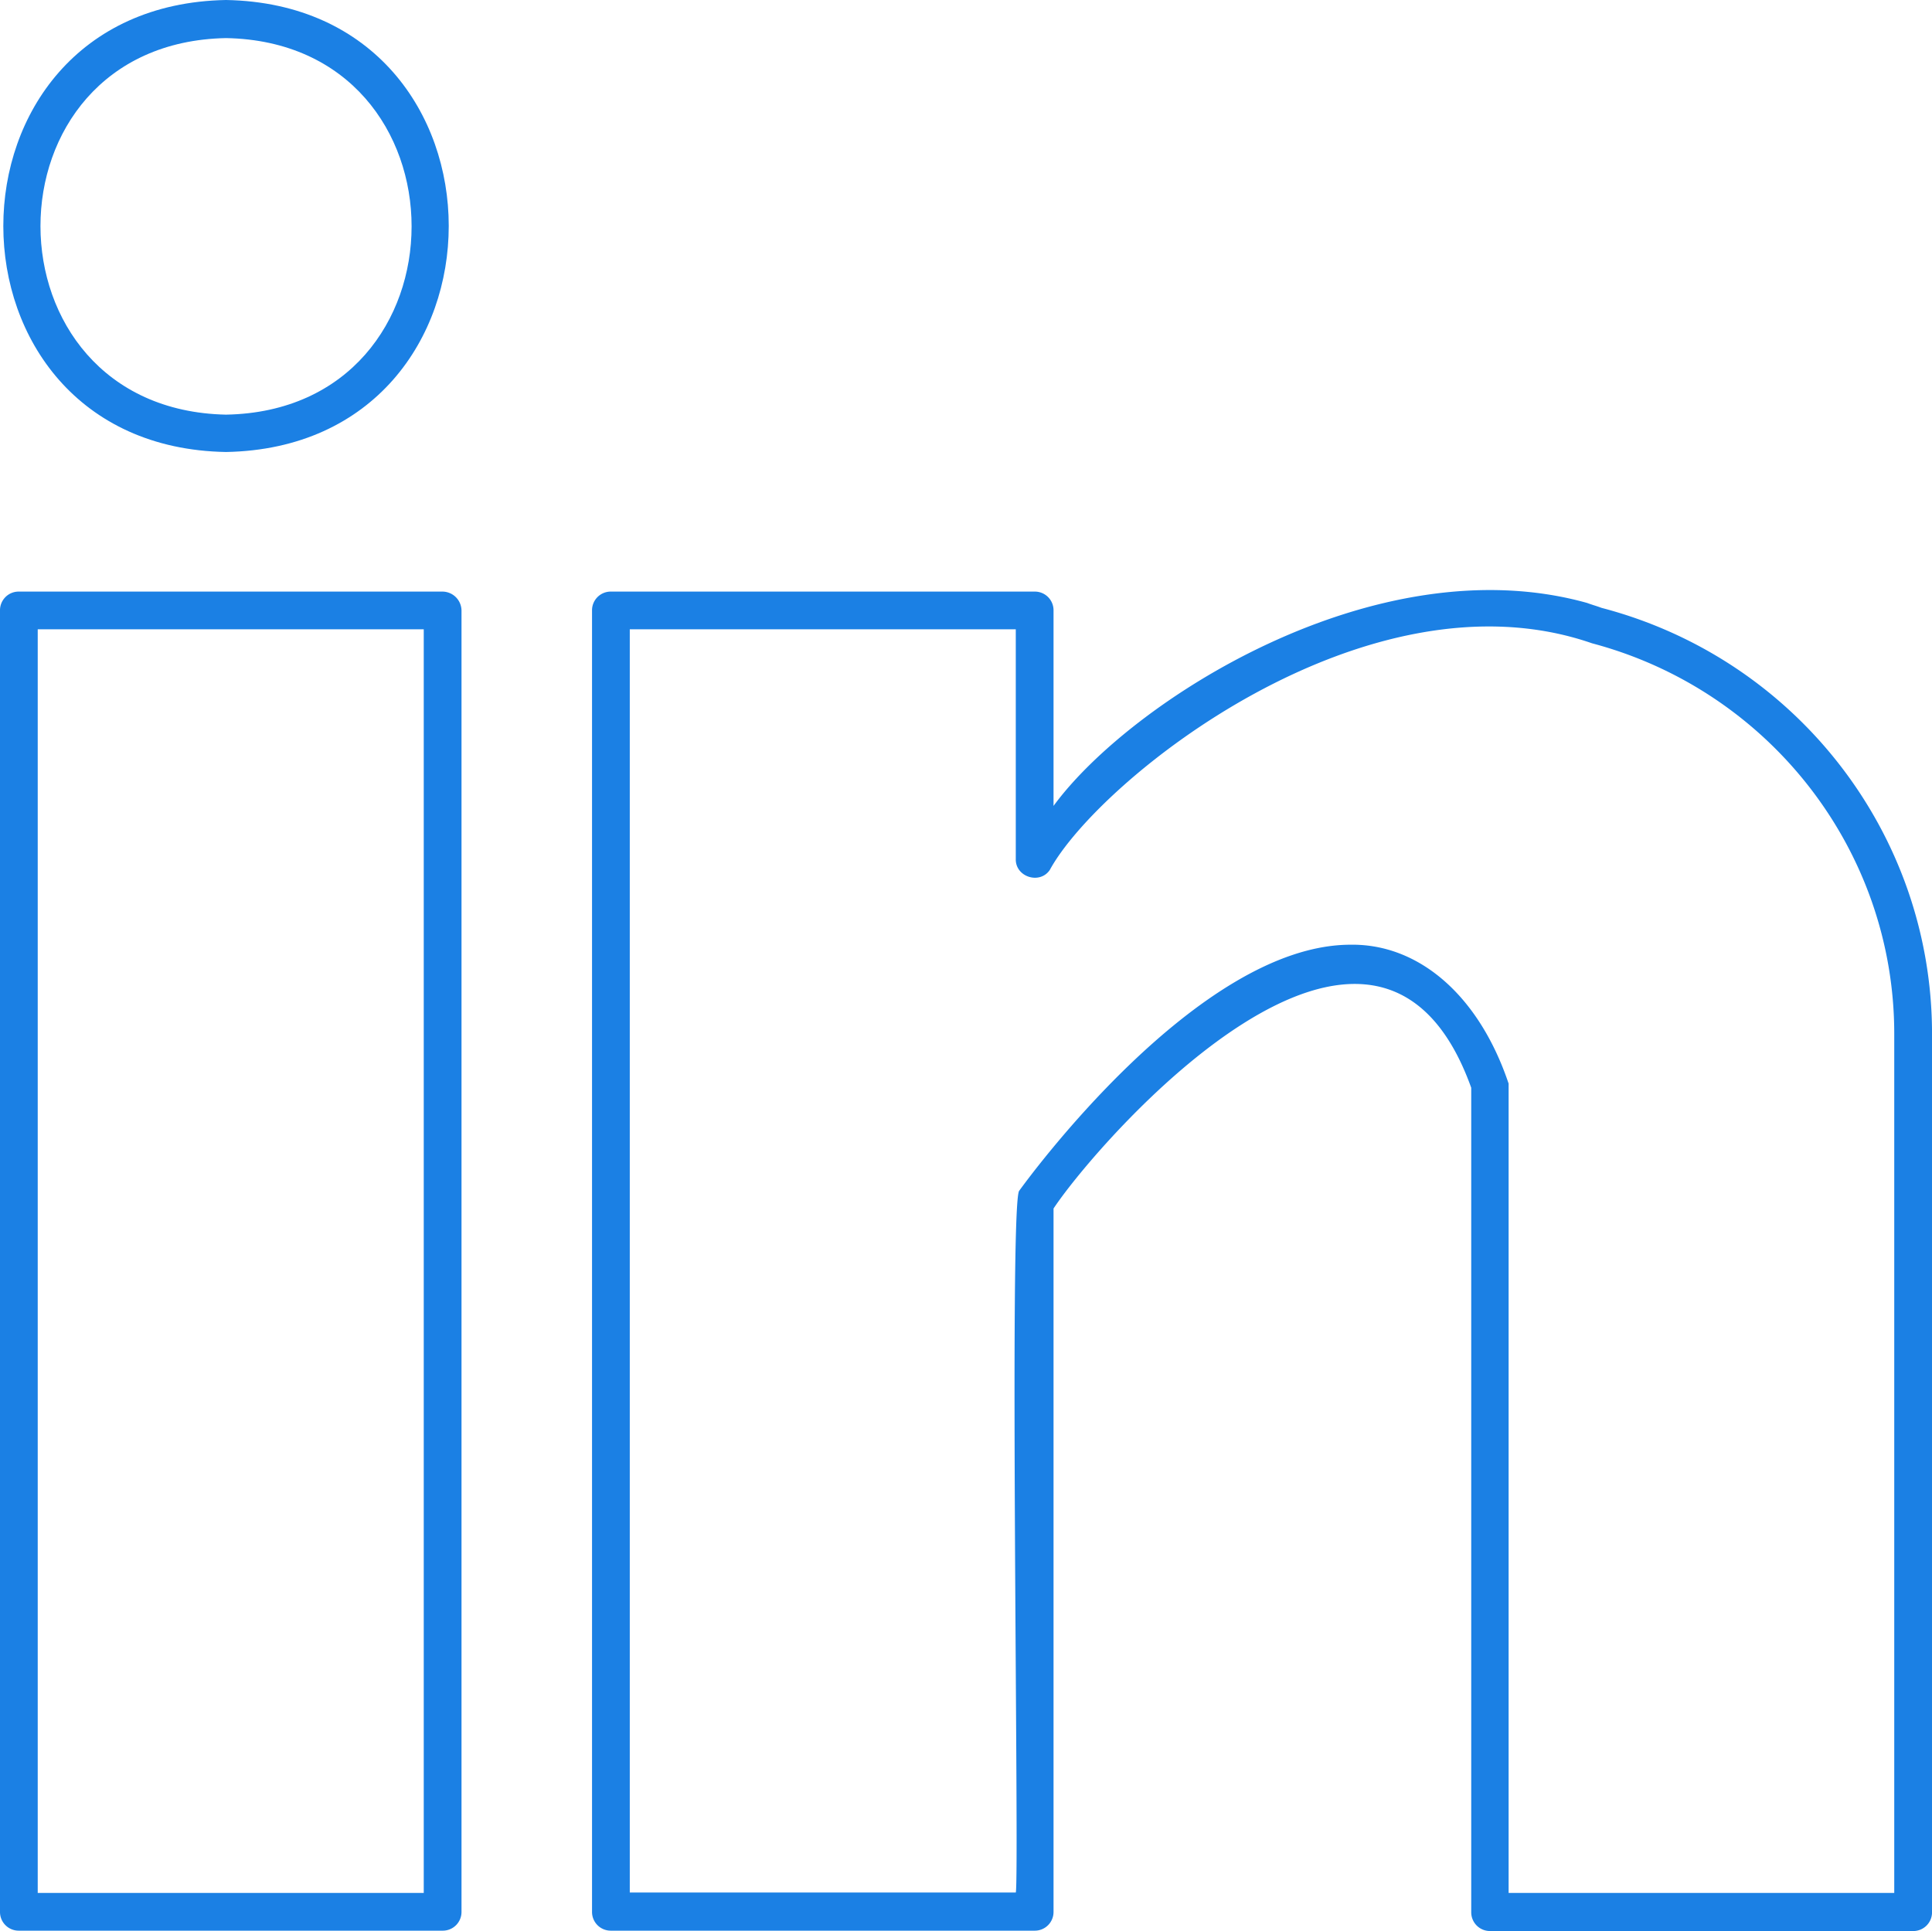 <svg xmlns="http://www.w3.org/2000/svg" version="1.1" viewBox="0 0 682.66 682.4"><defs><style>.cls-1{fill:#1b80e4;}</style></defs><g id="Layer_2" data-name="Layer 2"><g id="_1" data-name="1"><path class="cls-1" d="M156.4,209.06H6.67A6.59,6.59,0,0,0,0,215.72V675.6a6.6,6.6,0,0,0,6.67,6.67H156.4a6.61,6.61,0,0,0,6.67-6.67V215.72A6.78,6.78,0,0,0,156.4,209.06Zm-6.67,459.87H13.33V222.39h136.4Z"/><path class="cls-1" d="M565.86,214.8c-1.64-.63-3.43-1.1-5.07-1.73-74.93-20.93-161.67,35-188.53,71.73V215.72a6.6,6.6,0,0,0-6.67-6.66H215.86a6.6,6.6,0,0,0-6.67,6.66V675.6a6.61,6.61,0,0,0,6.67,6.67H365.59a6.61,6.61,0,0,0,6.67-6.67V427.07c15.86-23.92,113.93-136.34,147.59-42.67V675.73a6.62,6.62,0,0,0,6.67,6.67H676a6.61,6.61,0,0,0,6.67-6.67V365.32C682.66,294.67,634.66,232.79,565.86,214.8ZM669.32,668.93H533.06v-286c-10.54-31.38-31.91-49.44-55.86-49.08-54,0-114.54,83.47-117.06,86.94-3.67,4,.09,243.5-1.22,248H222.53V222.39H358.92v81.2c-.13,6.32,8.44,9.05,12,3.87,17.36-31.93,111.93-107.75,191.61-80.13,62.8,16.67,106.79,73.33,106.79,138Z"/><path class="cls-1" d="M79.86,159.73C184.79,157.8,184.8,1.91,79.86,0-25.11,1.92-25,157.91,79.86,159.73Zm0-146.27c87.45,1.6,87.42,131.49,0,133.07C-7.44,144.7-7.67,15.14,79.86,13.46Z"/></g></g></svg>